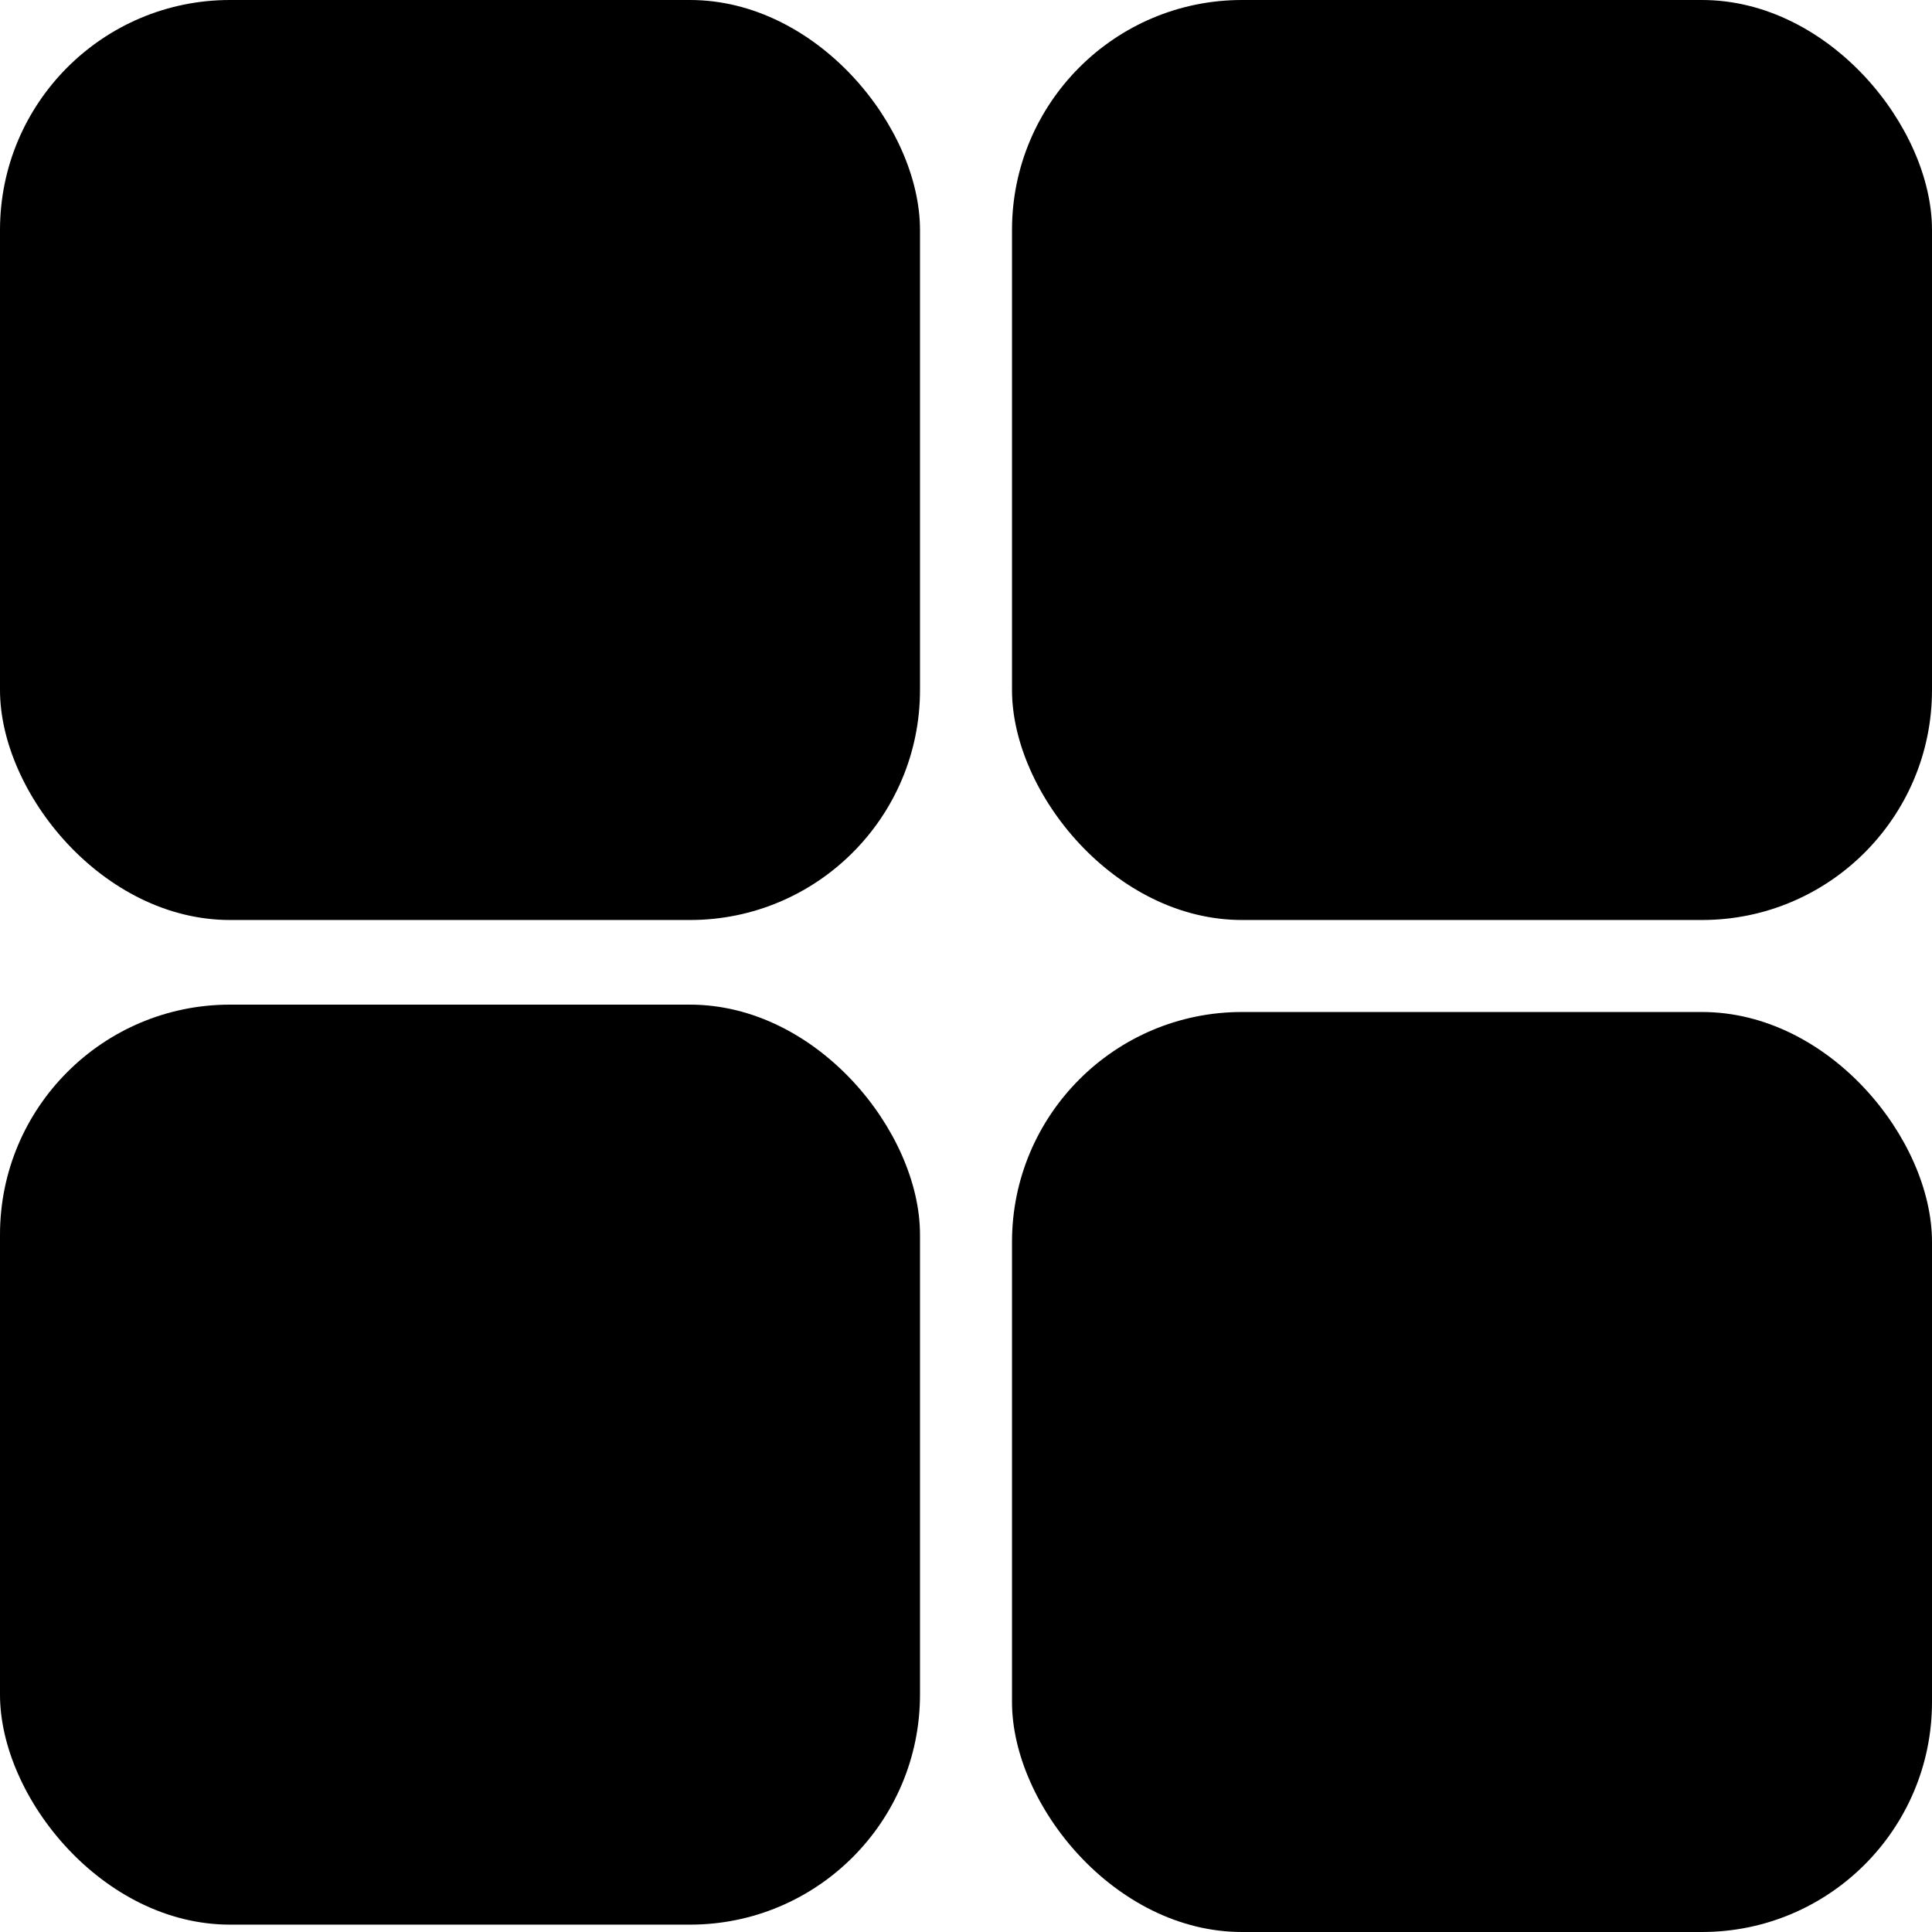 <svg xmlns="http://www.w3.org/2000/svg" viewBox="0 0 21 21"><defs><style>.dbv1{}</style></defs><g id="Ebene_2" data-name="Ebene 2"><g id="Ebene_1-2" data-name="Ebene 1"><rect id="Template" class="dbv1" y="10.92" width="10" height="10" rx="2.5"/><rect id="Template-2" data-name="Template" class="dbv1" x="11" y="11" width="10" height="10" rx="2.5"/><rect id="Template-3" data-name="Template" class="dbv1" x="11" width="10" height="10" rx="2.5"/><rect id="Template-4" data-name="Template" class="dbv1" width="10" height="10" rx="2.5"/></g></g></svg>